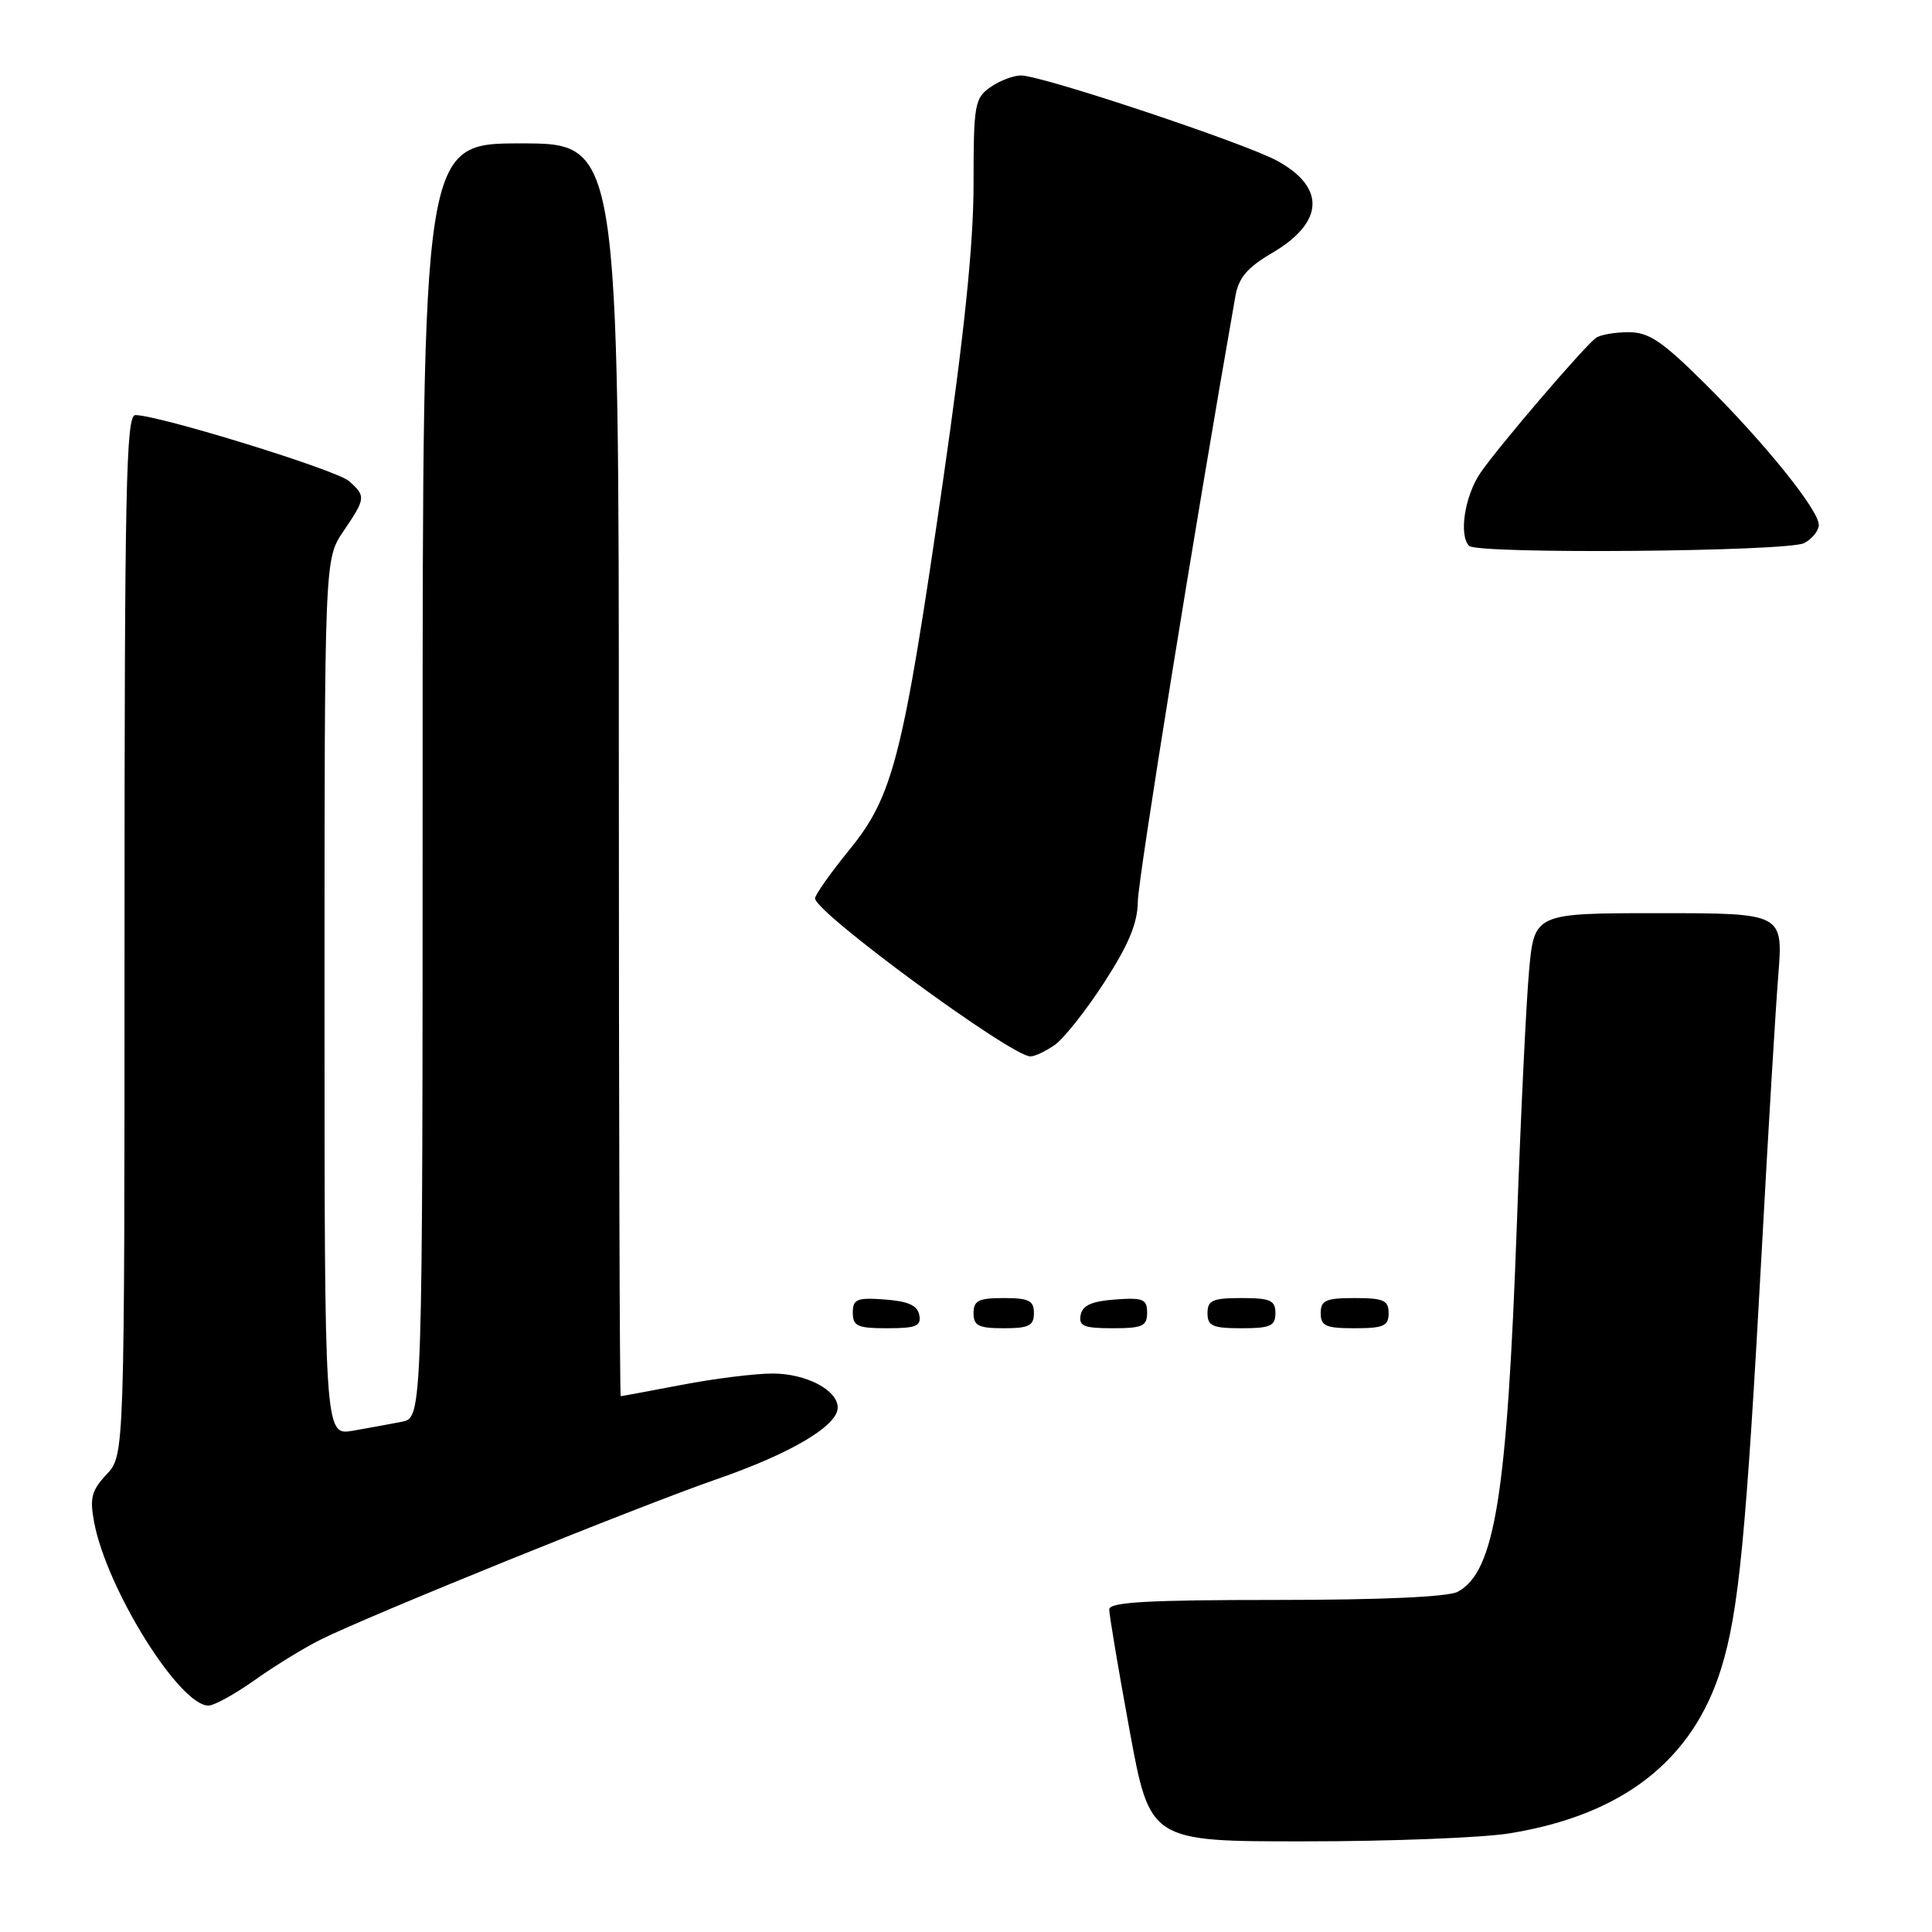 <?xml version="1.0" encoding="UTF-8" standalone="no"?>
<!DOCTYPE svg PUBLIC "-//W3C//DTD SVG 1.1//EN" "http://www.w3.org/Graphics/SVG/1.1/DTD/svg11.dtd" >
<svg xmlns="http://www.w3.org/2000/svg" xmlns:xlink="http://www.w3.org/1999/xlink" version="1.1" viewBox="0 0 256 256">
 <g >
 <path fill="currentColor"
d=" M 200.00 242.93 C 214.99 240.51 224.28 233.28 228.06 221.10 C 230.40 213.56 231.36 203.68 233.48 165.00 C 234.30 149.88 235.27 133.79 235.63 129.25 C 236.28 121.00 236.28 121.00 219.78 121.00 C 203.29 121.00 203.29 121.00 202.60 128.75 C 202.22 133.01 201.50 147.97 201.00 162.00 C 199.70 198.16 198.08 208.28 193.15 210.92 C 191.88 211.60 182.96 212.00 169.07 212.00 C 152.09 212.00 146.99 212.29 146.98 213.25 C 146.97 213.94 148.18 221.14 149.67 229.25 C 152.38 244.00 152.38 244.00 172.94 243.99 C 184.25 243.99 196.43 243.51 200.00 242.93 Z  M 33.75 222.62 C 36.36 220.76 40.30 218.34 42.50 217.25 C 48.94 214.04 84.66 199.57 95.00 195.99 C 104.83 192.58 111.00 188.92 111.00 186.51 C 111.00 184.19 106.81 182.00 102.37 182.00 C 100.06 182.00 94.65 182.67 90.34 183.50 C 86.03 184.32 82.39 185.00 82.25 185.00 C 82.11 185.00 82.00 147.65 82.00 102.00 C 82.00 19.00 82.00 19.00 69.00 19.00 C 56.00 19.00 56.00 19.00 56.00 103.42 C 56.00 187.84 56.00 187.84 53.25 188.39 C 51.74 188.69 48.81 189.22 46.75 189.58 C 43.00 190.22 43.00 190.22 43.00 132.16 C 43.00 74.09 43.00 74.09 45.50 70.40 C 48.47 66.02 48.50 65.76 46.25 63.75 C 44.61 62.28 21.04 55.00 17.93 55.00 C 16.70 55.00 16.50 64.80 16.50 123.92 C 16.50 192.83 16.50 192.83 14.13 195.36 C 12.13 197.49 11.87 198.49 12.47 201.69 C 14.13 210.54 23.77 226.00 27.62 226.00 C 28.37 226.00 31.13 224.48 33.75 222.62 Z  M 121.81 174.25 C 121.57 172.97 120.34 172.42 117.24 172.19 C 113.53 171.92 113.00 172.14 113.00 173.94 C 113.00 175.72 113.62 176.00 117.57 176.00 C 121.39 176.00 122.09 175.71 121.81 174.25 Z  M 137.00 174.00 C 137.00 172.33 136.33 172.00 133.00 172.00 C 129.67 172.00 129.00 172.33 129.00 174.00 C 129.00 175.67 129.67 176.00 133.00 176.00 C 136.33 176.00 137.00 175.67 137.00 174.00 Z  M 152.00 173.94 C 152.00 172.14 151.47 171.92 147.76 172.19 C 144.66 172.42 143.43 172.97 143.19 174.25 C 142.91 175.71 143.61 176.00 147.43 176.00 C 151.38 176.00 152.00 175.72 152.00 173.94 Z  M 169.00 174.00 C 169.00 172.30 168.33 172.00 164.50 172.00 C 160.67 172.00 160.00 172.30 160.00 174.00 C 160.00 175.70 160.67 176.00 164.50 176.00 C 168.33 176.00 169.00 175.70 169.00 174.00 Z  M 184.00 174.00 C 184.00 172.30 183.33 172.00 179.50 172.00 C 175.67 172.00 175.00 172.30 175.00 174.00 C 175.00 175.70 175.67 176.00 179.50 176.00 C 183.33 176.00 184.00 175.70 184.00 174.00 Z  M 139.76 138.46 C 140.97 137.61 143.93 133.87 146.34 130.14 C 149.57 125.14 150.74 122.32 150.77 119.43 C 150.81 116.42 158.34 69.67 163.69 39.27 C 164.12 36.80 165.27 35.45 168.56 33.52 C 175.45 29.48 175.70 24.85 169.24 21.31 C 164.94 18.96 138.06 10.00 135.29 10.00 C 134.28 10.00 132.44 10.70 131.22 11.56 C 129.15 13.01 129.00 13.87 129.00 24.42 C 129.00 32.34 127.79 44.06 124.97 63.61 C 119.66 100.32 118.36 105.47 112.55 112.60 C 110.05 115.67 108.00 118.57 108.00 119.04 C 108.00 120.90 133.92 139.93 136.53 139.98 C 137.09 139.99 138.55 139.31 139.76 138.46 Z  M 239.07 71.96 C 240.13 71.40 241.00 70.31 241.00 69.55 C 241.00 67.58 233.75 58.59 225.83 50.75 C 220.20 45.17 218.45 44.00 215.76 44.02 C 213.97 44.02 212.04 44.36 211.48 44.77 C 209.92 45.89 198.61 59.10 196.17 62.65 C 194.09 65.68 193.27 70.94 194.67 72.33 C 195.78 73.45 236.94 73.10 239.07 71.96 Z "/>
</g>
</svg>